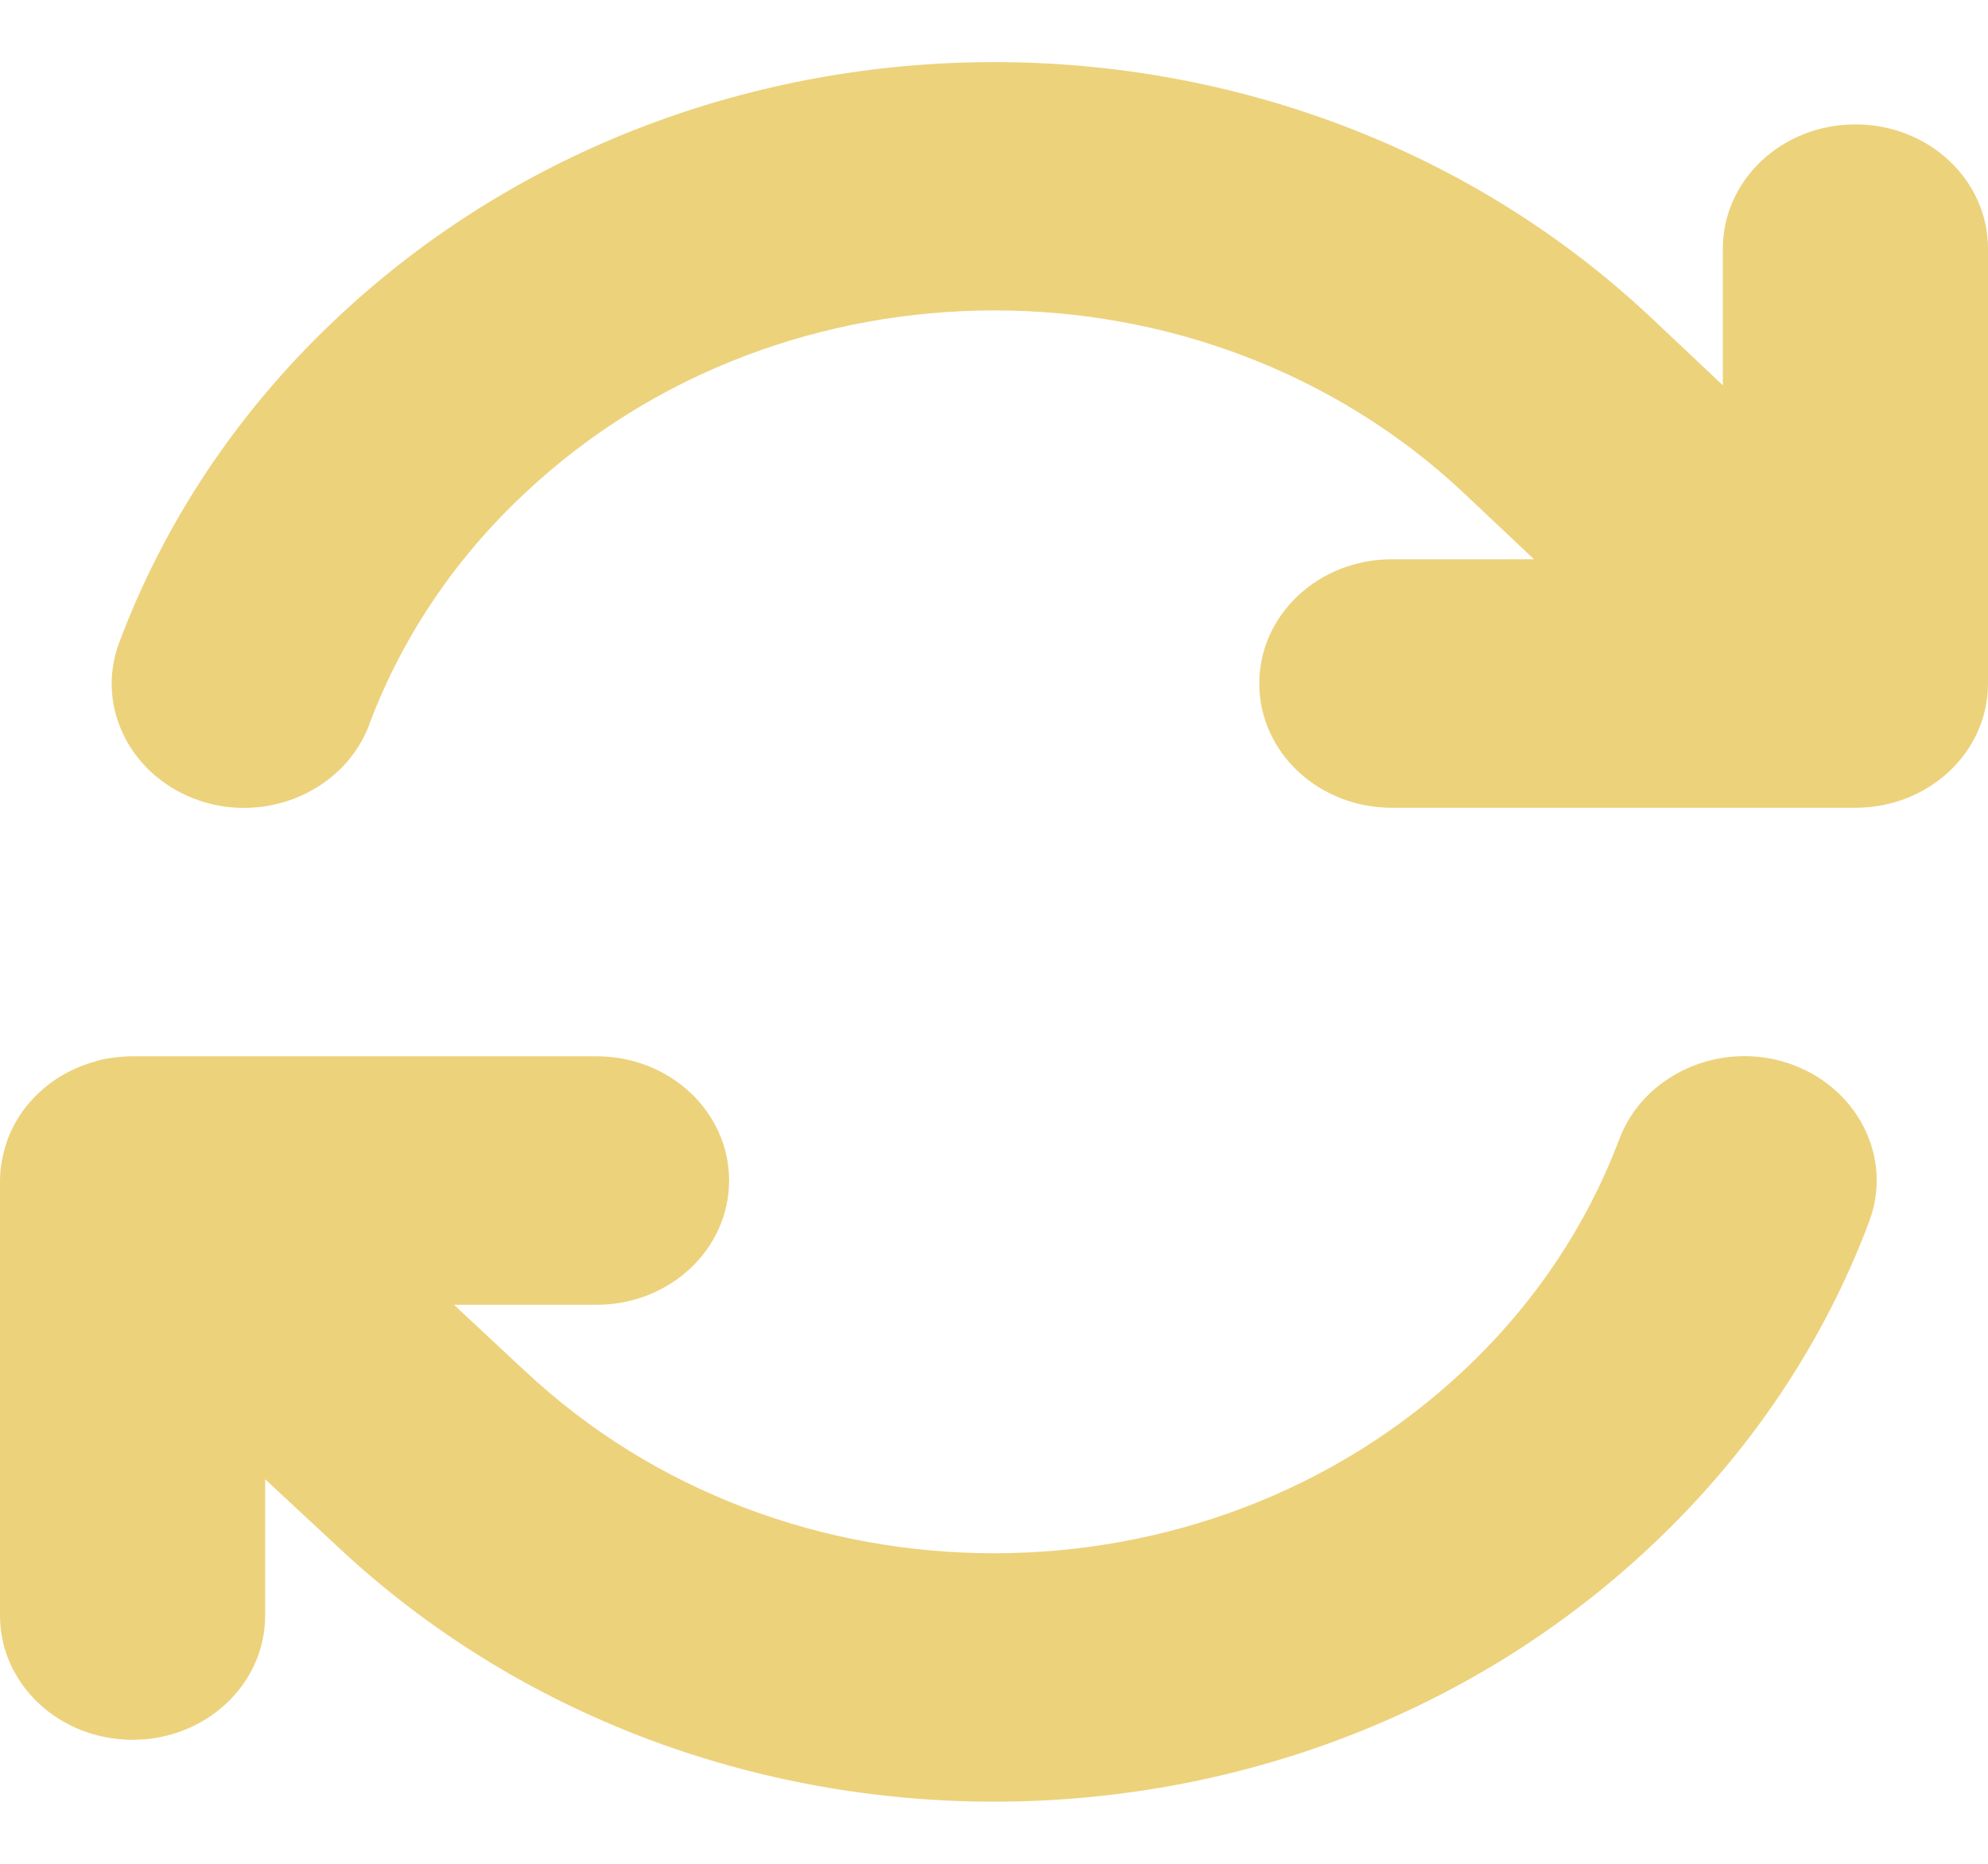 <svg width="16" height="15" viewBox="0 0 16 15" fill="none" xmlns="http://www.w3.org/2000/svg">
<path d="M2.971 5.832C3.227 5.151 3.644 4.51 4.231 3.963C6.315 2.01 9.692 2.01 11.776 3.963L12.346 4.501H11.202C10.612 4.501 10.135 4.948 10.135 5.501C10.135 6.054 10.612 6.501 11.202 6.501H14.92H14.933C15.523 6.501 16 6.054 16 5.501V2.001C16 1.448 15.523 1.001 14.933 1.001C14.343 1.001 13.866 1.448 13.866 2.001V3.101L13.283 2.551C10.366 -0.184 5.638 -0.184 2.721 2.551C1.907 3.313 1.32 4.21 0.96 5.17C0.763 5.692 1.057 6.26 1.61 6.445C2.164 6.629 2.774 6.354 2.971 5.835V5.832ZM0.767 8.542C0.6 8.589 0.44 8.673 0.31 8.798C0.177 8.923 0.087 9.073 0.04 9.236C0.03 9.273 0.02 9.314 0.013 9.354C0.003 9.408 0 9.461 0 9.514V13.002C0 13.555 0.477 14.002 1.067 14.002C1.657 14.002 2.134 13.555 2.134 13.002V11.905L2.721 12.451C5.638 15.183 10.366 15.183 13.279 12.451C14.093 11.689 14.683 10.792 15.043 9.833C15.24 9.311 14.946 8.742 14.393 8.557C13.84 8.373 13.229 8.648 13.033 9.167C12.776 9.848 12.359 10.489 11.773 11.036C9.689 12.989 6.311 12.989 4.228 11.036L4.224 11.033L3.654 10.501H4.801C5.391 10.501 5.868 10.054 5.868 9.501C5.868 8.948 5.391 8.501 4.801 8.501H1.08C1.027 8.501 0.974 8.504 0.92 8.511C0.867 8.517 0.817 8.526 0.767 8.542Z" fill="#EDD27C"/>
</svg>
